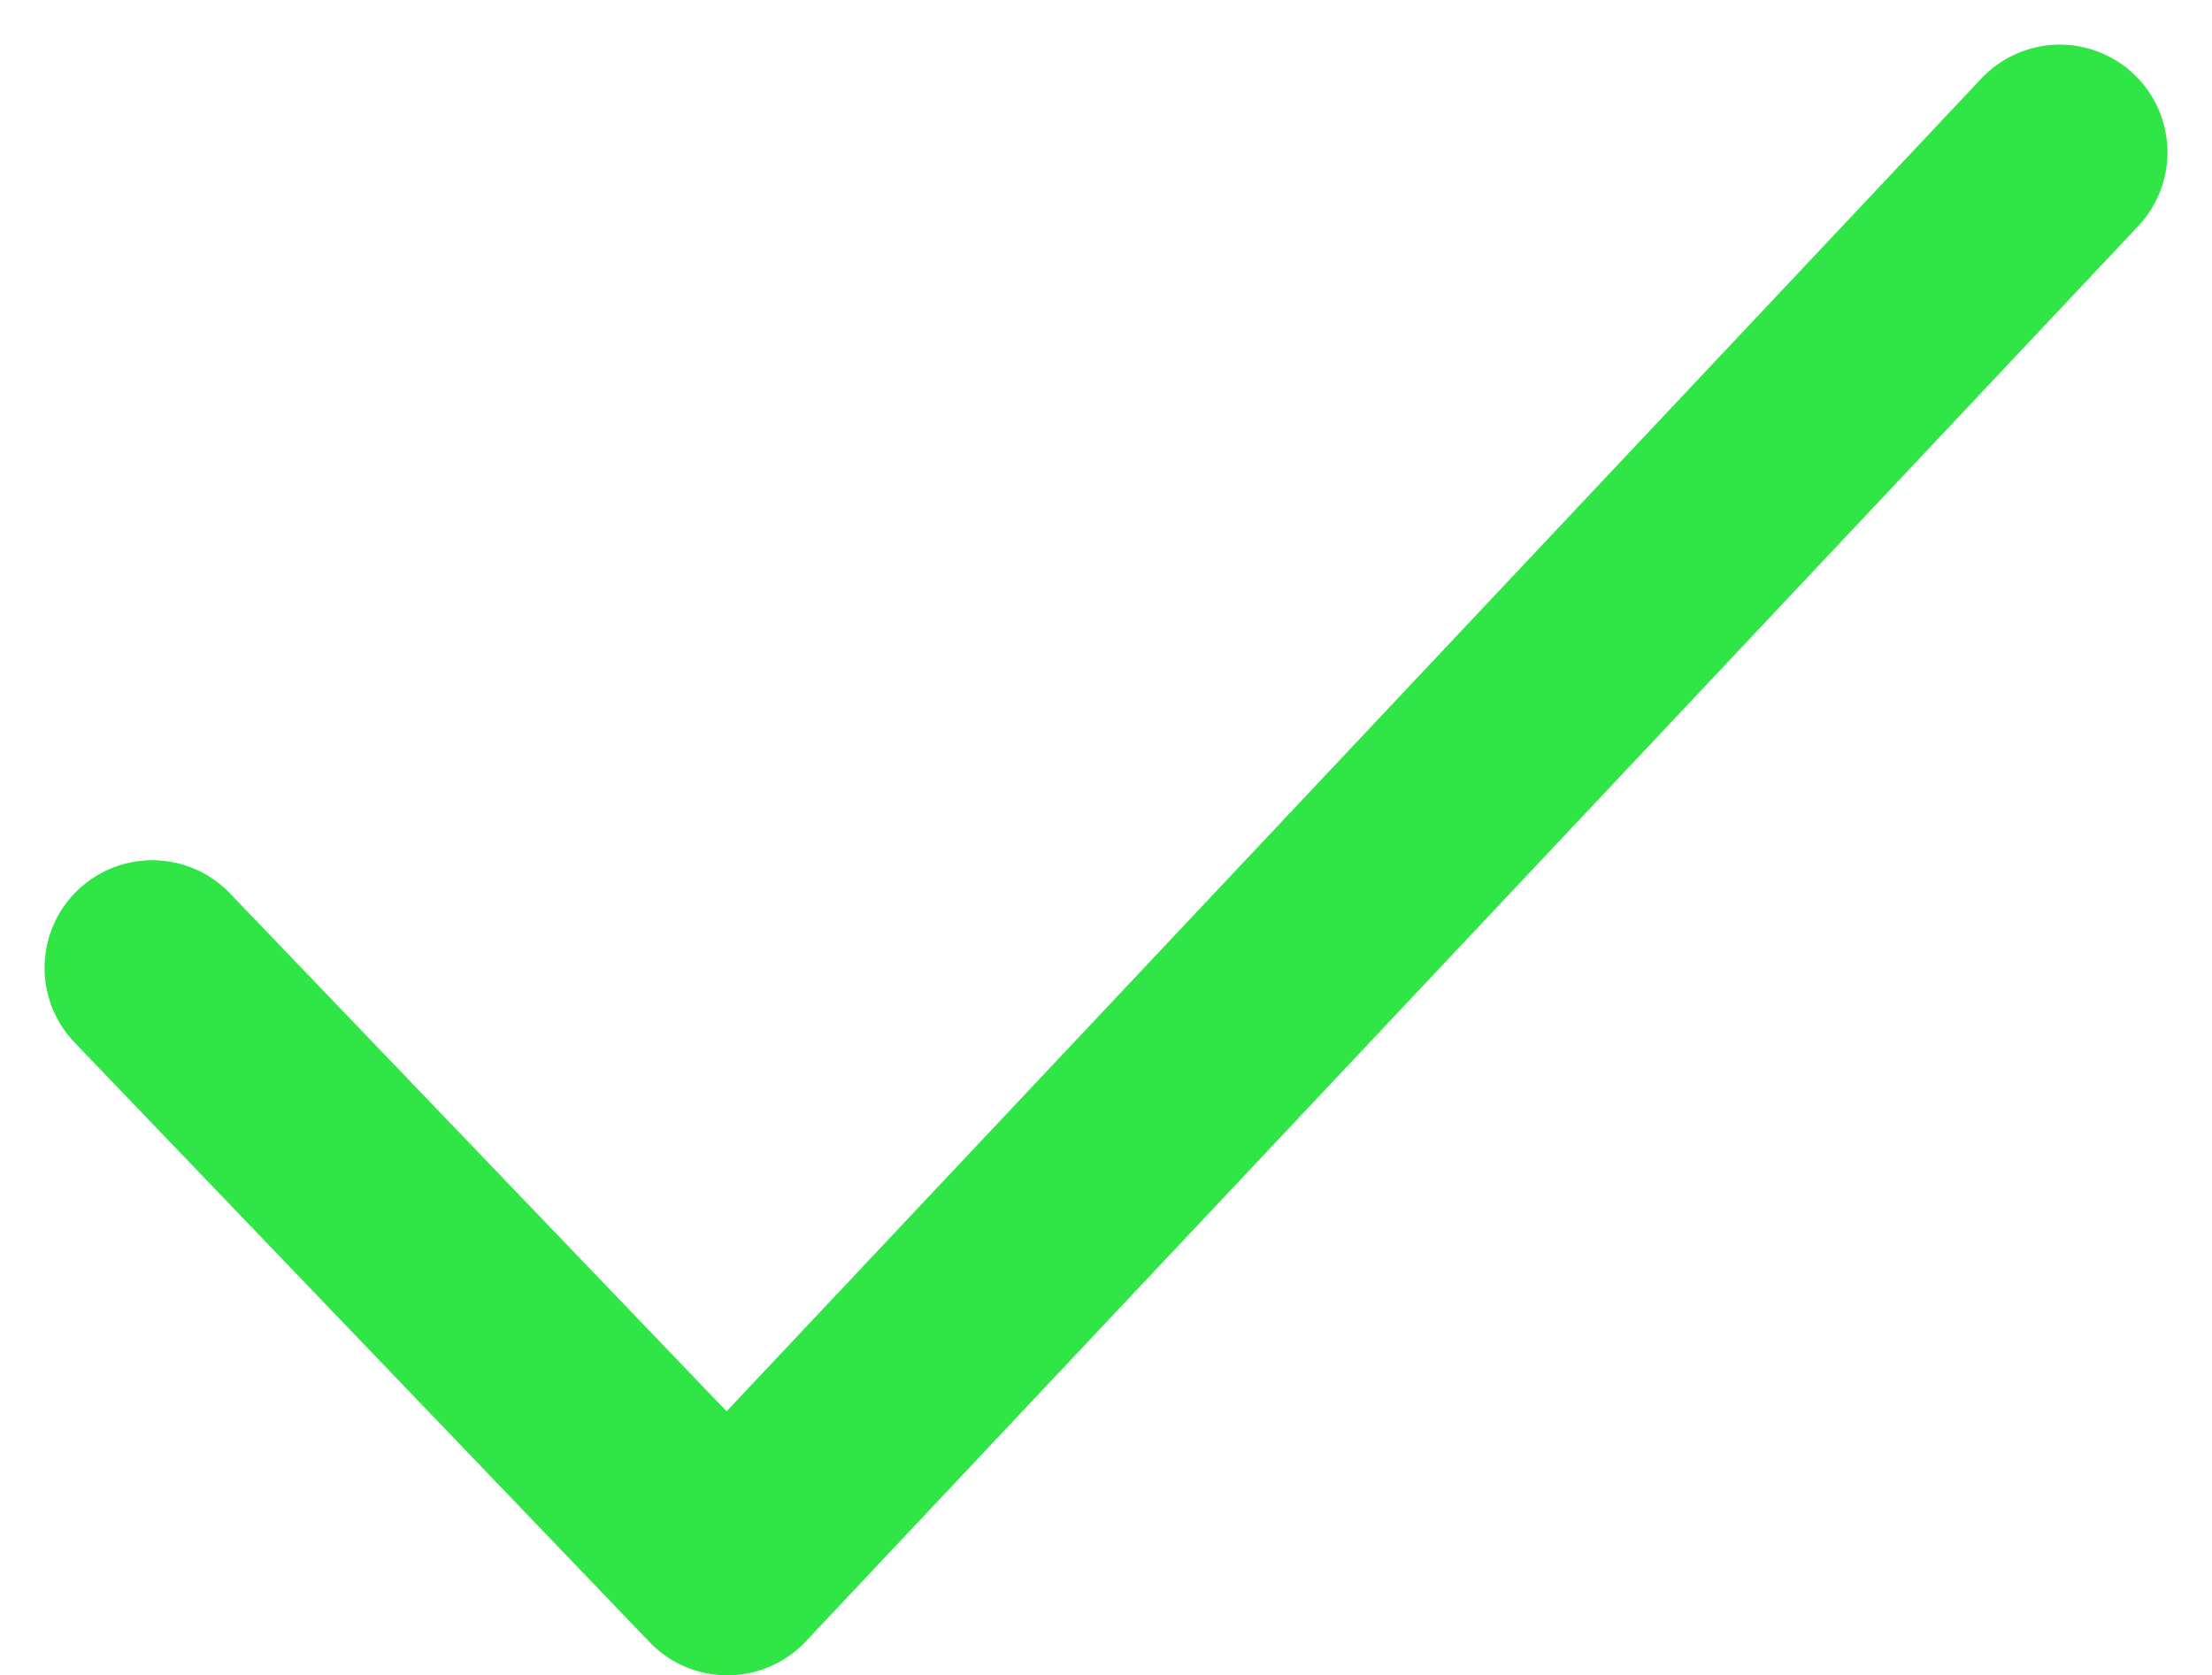 <svg xmlns="http://www.w3.org/2000/svg" width="35.948" height="27.224" viewBox="0 0 35.948 27.224"><defs><style>.a{fill:none;stroke:#30e646;stroke-linecap:round;stroke-linejoin:round;stroke-width:3.5px;}</style></defs><g transform="translate(2.474 2.474)"><path class="a" d="M175.168,14l9.346,9.746,21.654-23" transform="translate(-175.168 -0.745)"/></g></svg>